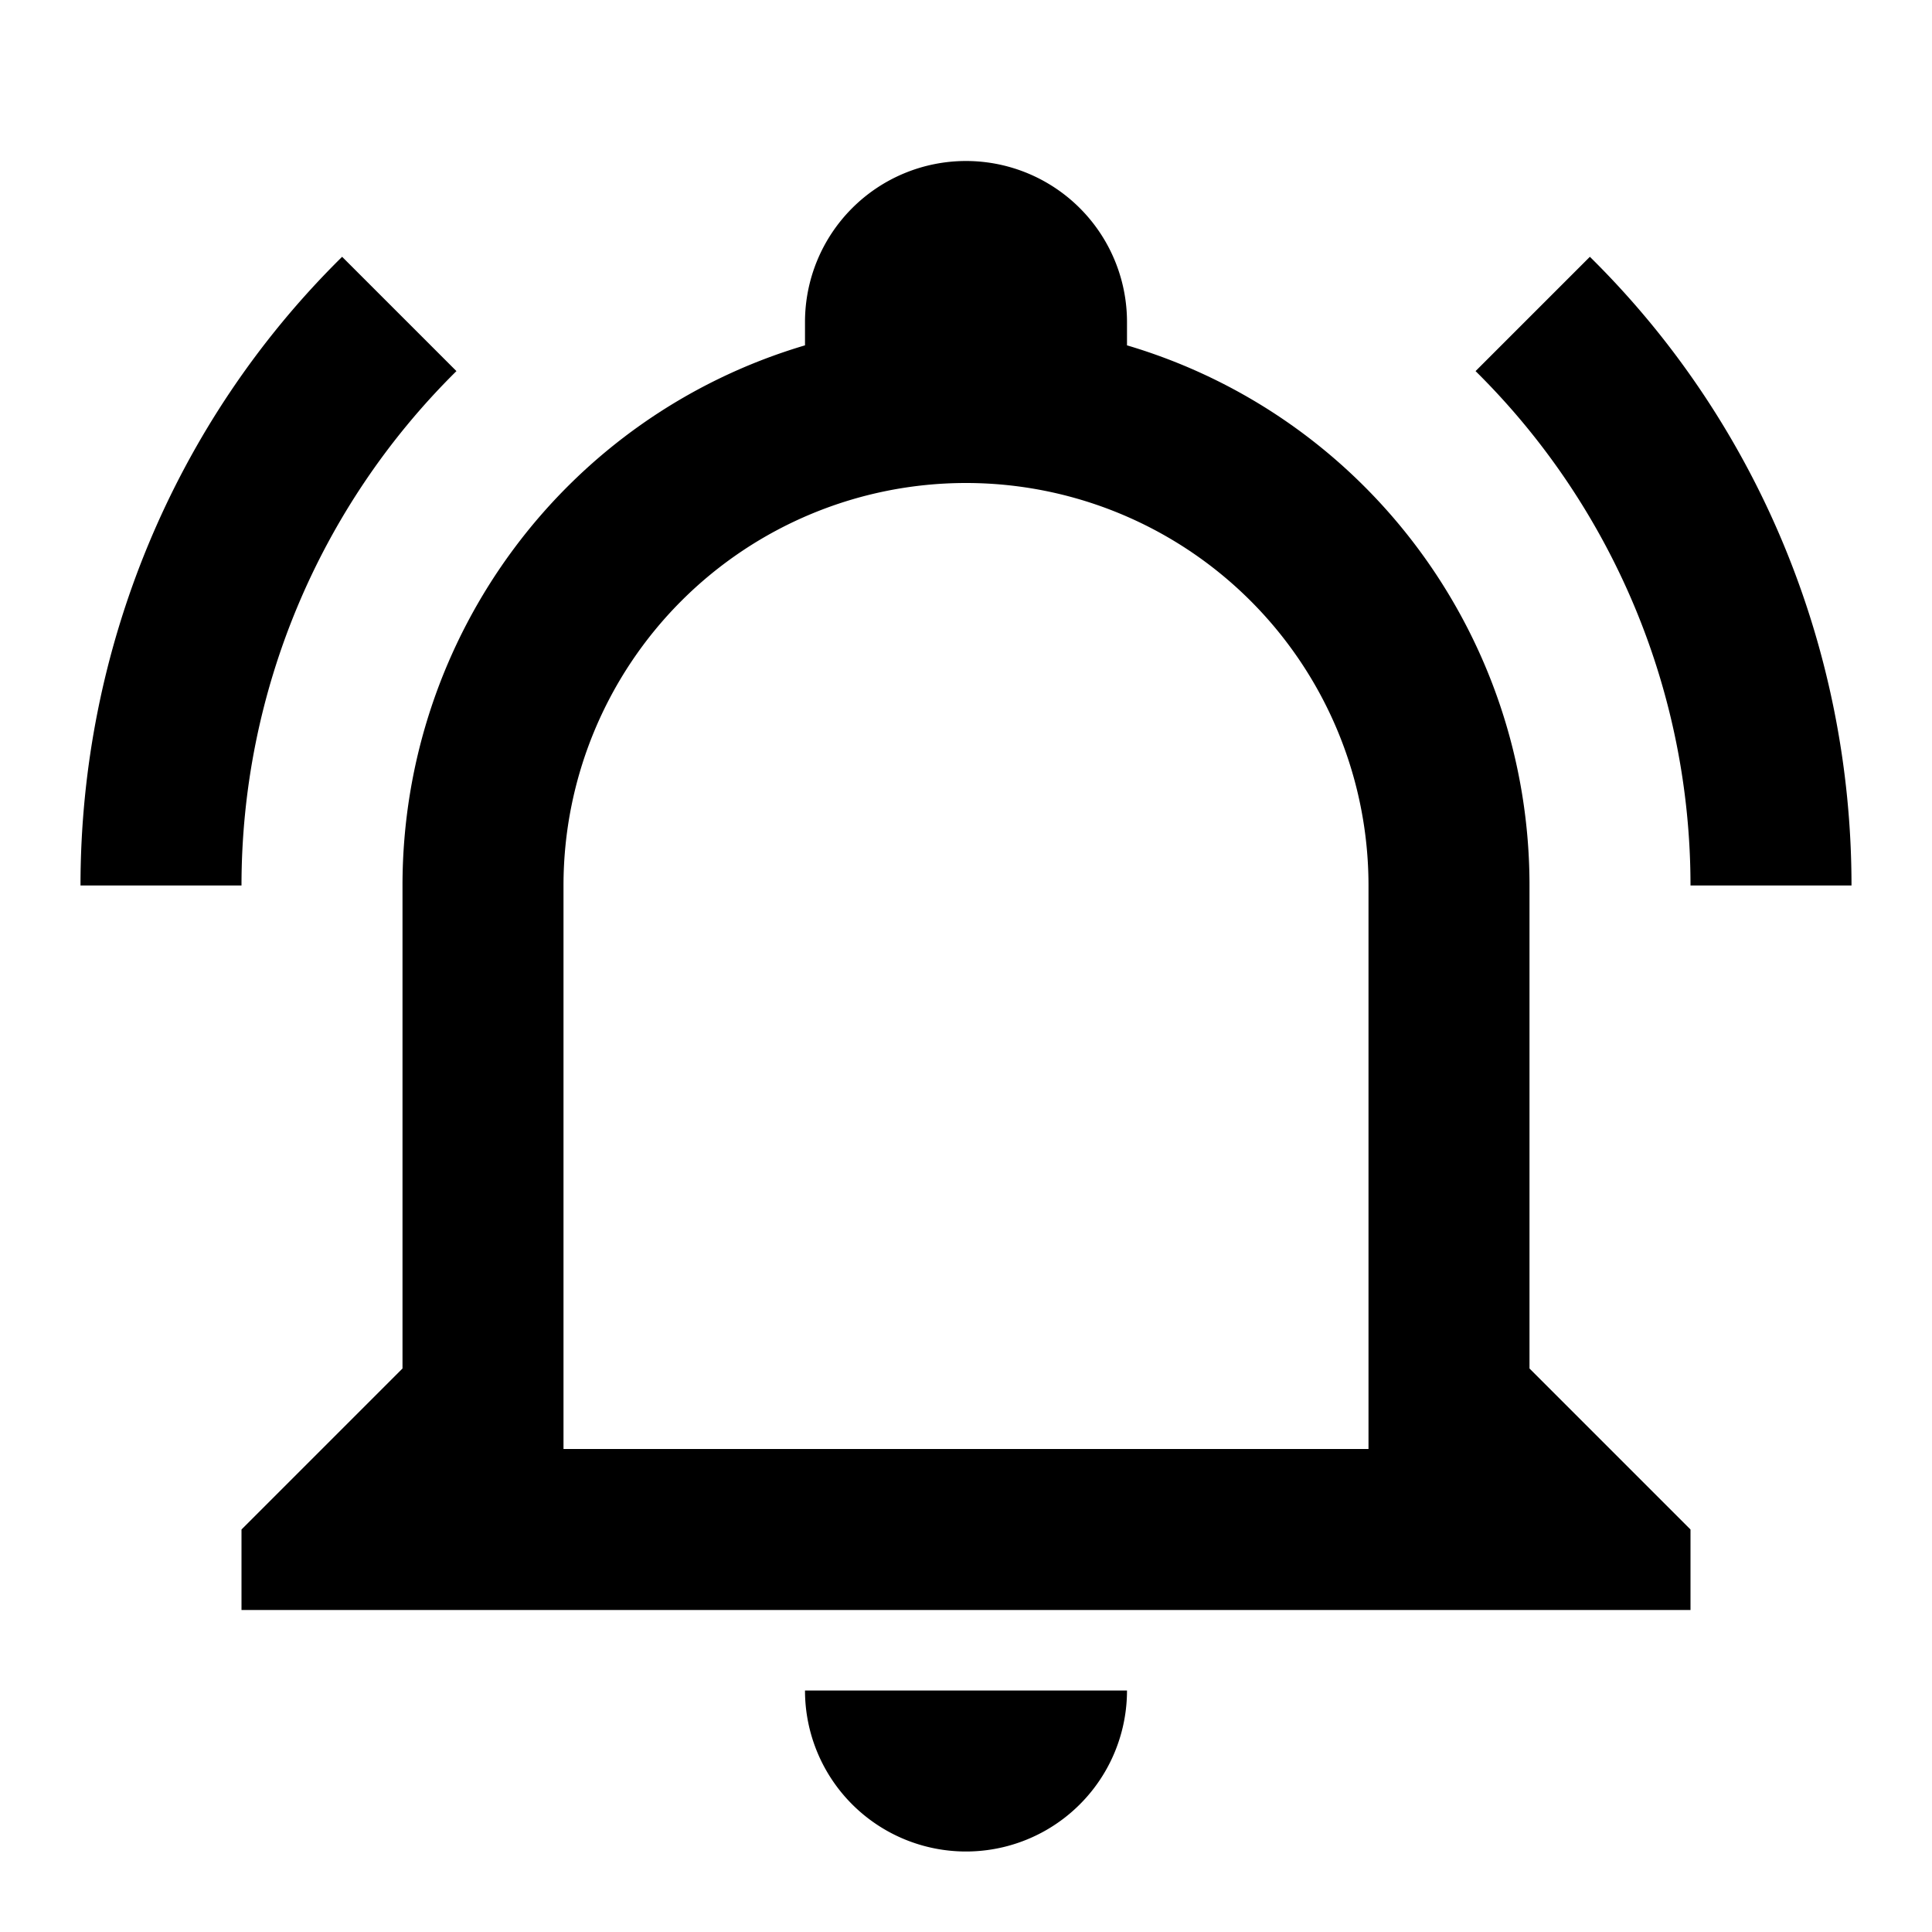 <svg xmlns="http://www.w3.org/2000/svg" viewBox="0 0 24 24">
<path d="M10,21H14A2,2 0 0,1 12,23A2,2 0 0,1 10,
21M21,19V20H3V19L5,17V11C5,7.9 7.03,5.17 10,4.29C10,
4.19 10,4.1 10,4A2,2 0 0,1 12,2A2,2 0 0,1 14,4C14,4.1 14,
4.19 14,4.29C16.97,5.17 19,7.9 19,11V17L21,19M17,11A5,
5 0 0,0 12,6A5,5 0 0,0 7,11V18H17V11M19.75,3.19L18.33,
4.61C20.04,6.3 21,8.6 21,11H23C23,8.07 21.84,5.25 19.75,
3.19M1,11H3C3,8.6 3.96,6.3 5.67,4.61L4.25,3.19C2.16,
5.25 1,8.07 1,11Z" /></svg>